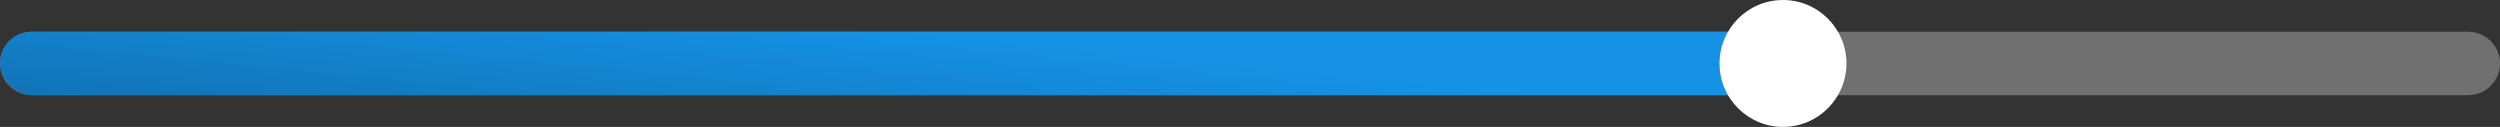 <svg xmlns="http://www.w3.org/2000/svg" xmlns:xlink="http://www.w3.org/1999/xlink" width="394" height="20" viewBox="0 0 394 20">
  <rect x="0" y="0" width="394" height="20" fill="#333333" stroke="none"/>
  <defs>
    <style>
      .cls-1 {
        fill: none;
        stroke: #707070;
        stroke-linecap: round;
        stroke-width: 10px;
      }

      .cls-2 {
        fill: url(#linear-gradient);
      }

      .cls-3 {
        fill: #fff;
      }
    </style>
    <linearGradient id="linear-gradient" x1="1.116" y1="1.69" x2="-0.711" y2="2.339" gradientUnits="objectBoundingBox">
      <stop offset="0" stop-color="#1592e6"/>
      <stop offset="1" stop-color="#0b4973"/>
    </linearGradient>
  </defs>
  <g id="Group_91" data-name="Group 91" transform="translate(-363 -1430)">
    <line id="Line_46" data-name="Line 46" class="cls-1" x2="384" transform="translate(368 1440)"/>
    <rect id="Rectangle_102" data-name="Rectangle 102" class="cls-2" width="286" height="10" rx="5" transform="translate(363 1435)"/>
    <circle id="Ellipse_17" data-name="Ellipse 17" class="cls-3" cx="10" cy="10" r="10" transform="translate(634 1430)"/>
  </g>
</svg>
